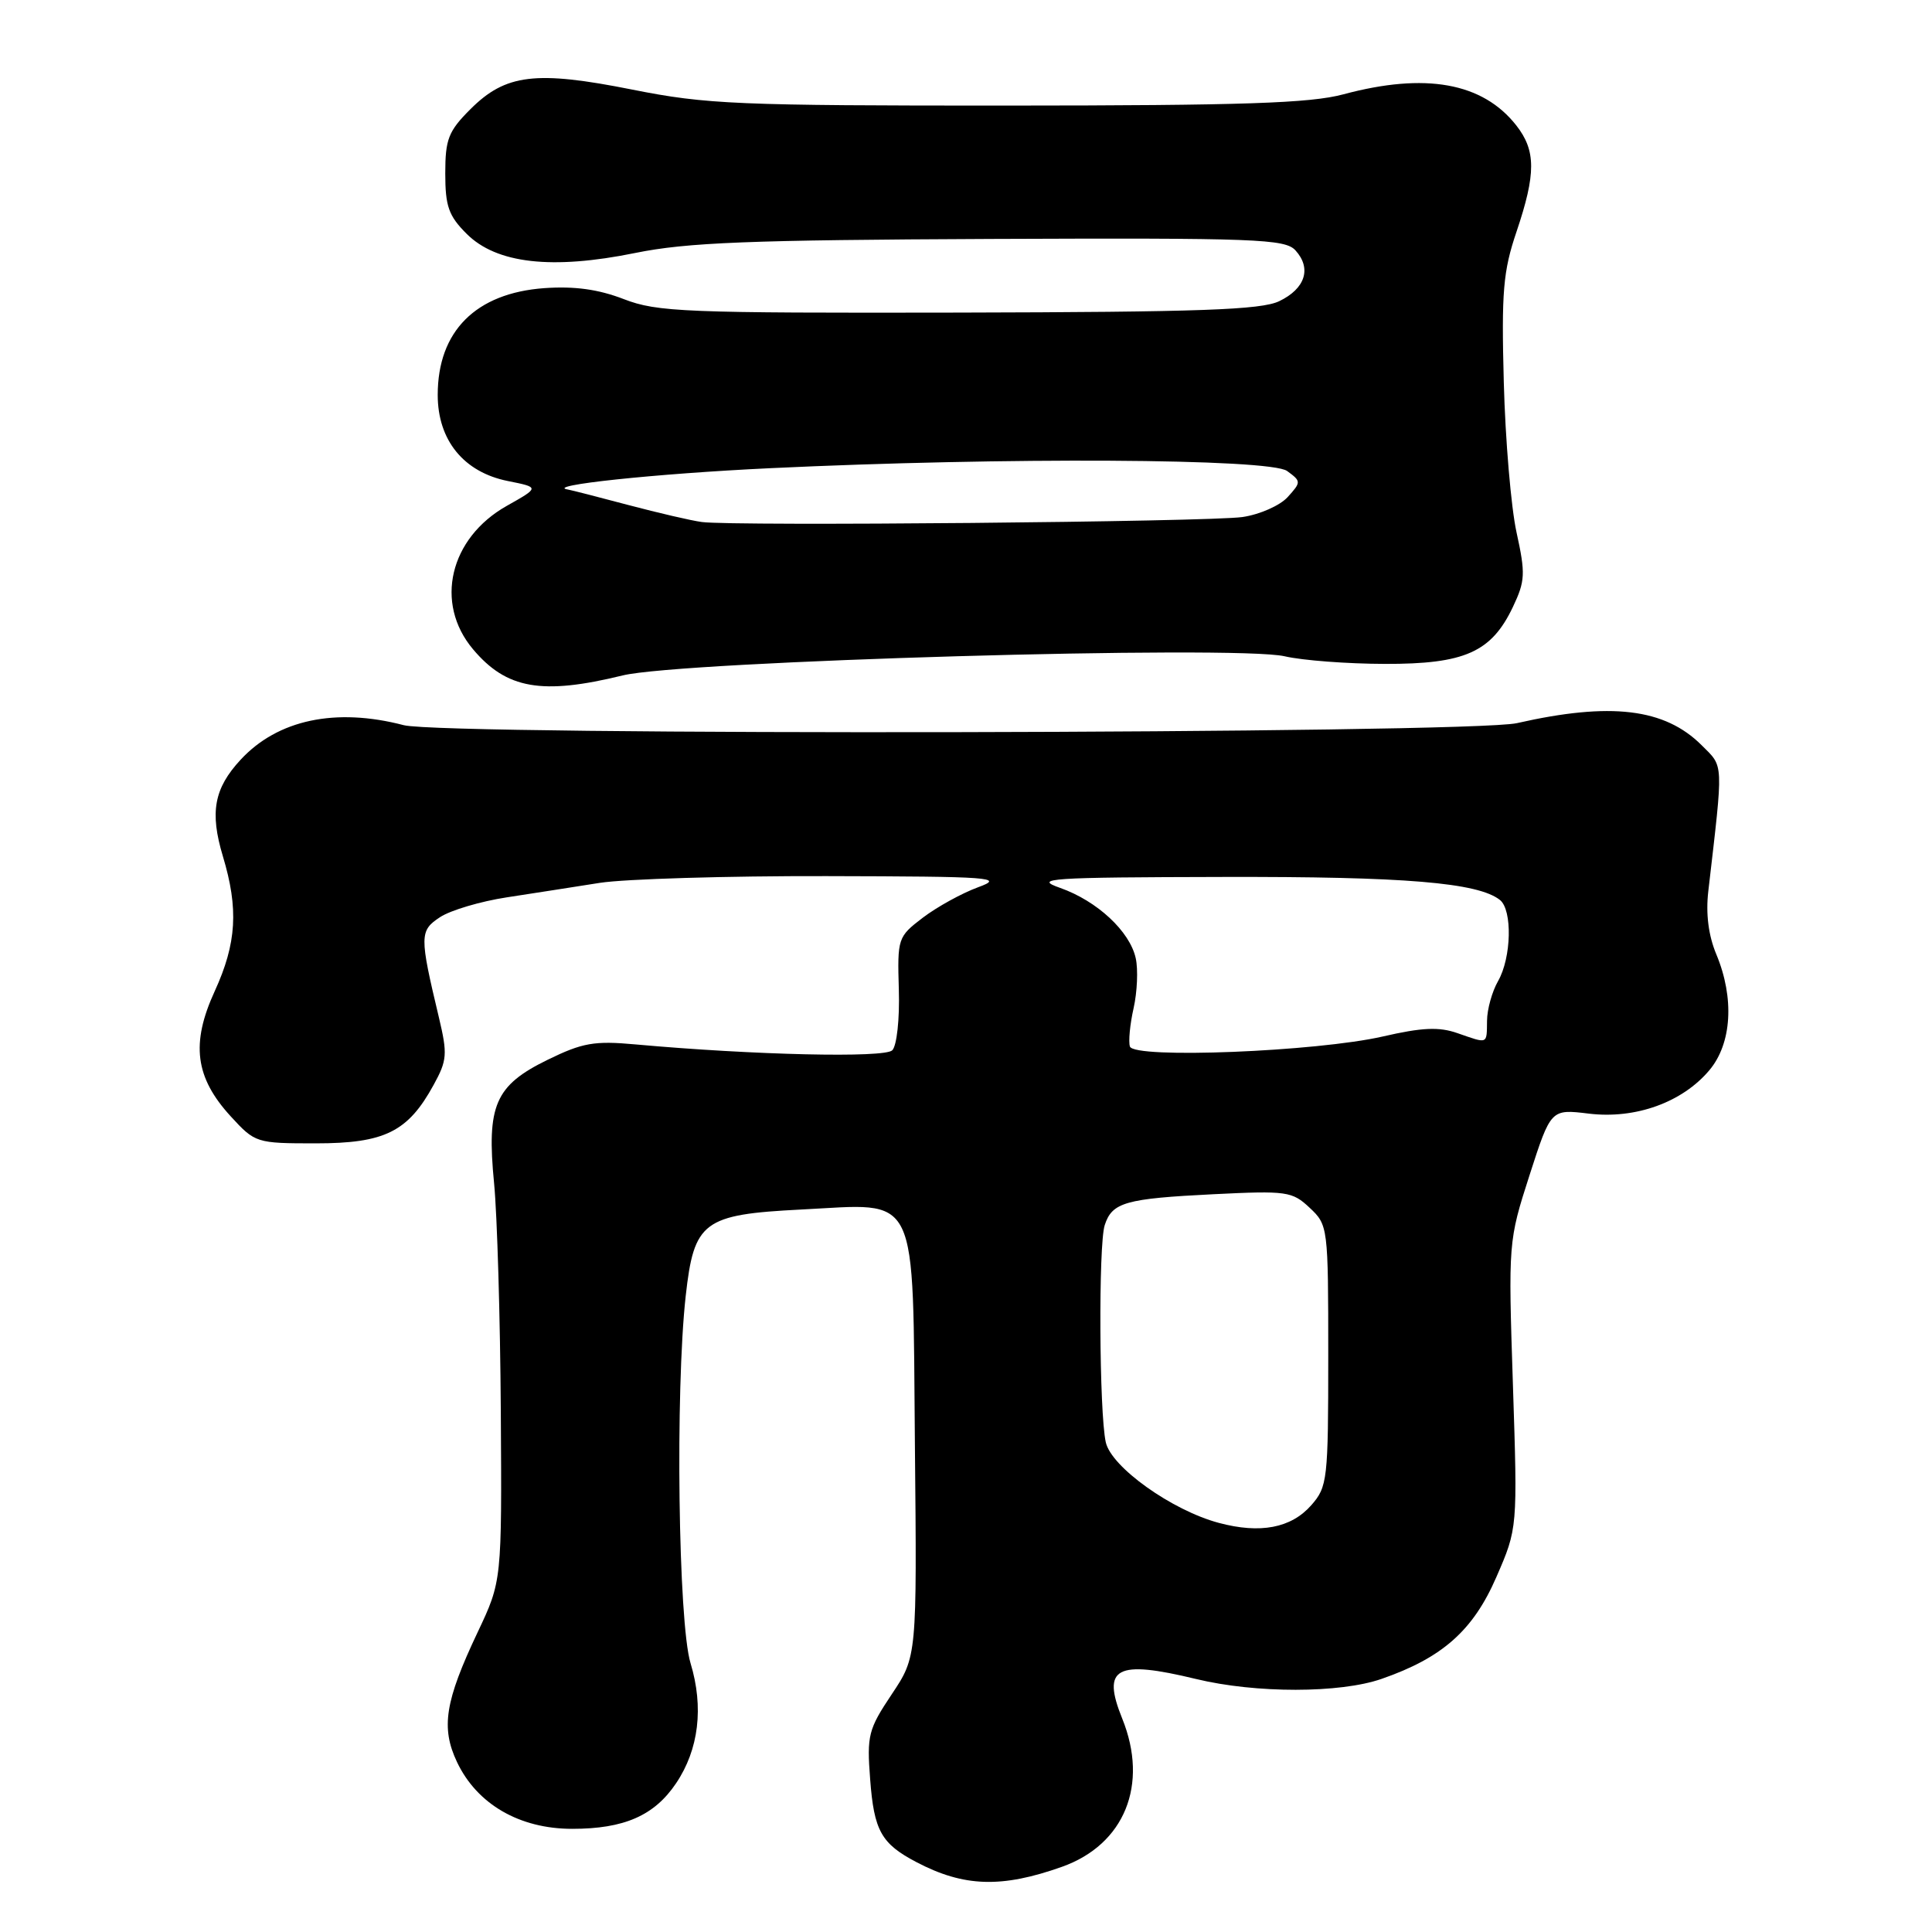<?xml version="1.0" encoding="UTF-8" standalone="no"?>
<!DOCTYPE svg PUBLIC "-//W3C//DTD SVG 1.1//EN" "http://www.w3.org/Graphics/SVG/1.1/DTD/svg11.dtd" >
<svg xmlns="http://www.w3.org/2000/svg" xmlns:xlink="http://www.w3.org/1999/xlink" version="1.1" viewBox="0 0 256 256">
 <g >
 <path fill="currentColor"
d=" M 140.72 247.36 C 149.01 244.41 152.24 236.47 148.70 227.72 C 145.96 220.94 147.87 219.91 158.50 222.48 C 166.40 224.39 177.56 224.38 183.07 222.46 C 191.13 219.66 195.20 216.05 198.28 208.96 C 201.09 202.50 201.09 202.50 200.47 183.50 C 199.85 164.59 199.86 164.46 202.67 155.72 C 205.50 146.95 205.50 146.95 210.52 147.56 C 216.70 148.31 222.91 146.08 226.50 141.81 C 229.48 138.27 229.84 132.25 227.42 126.45 C 226.38 123.96 226.01 121.08 226.36 118.08 C 228.38 100.66 228.43 101.70 225.47 98.74 C 220.58 93.86 213.43 93.00 201.00 95.82 C 194.73 97.24 58.86 97.49 53.50 96.09 C 44.47 93.73 36.79 95.36 31.88 100.67 C 28.36 104.47 27.78 107.63 29.53 113.45 C 31.63 120.42 31.36 124.98 28.45 131.34 C 25.27 138.27 25.85 142.77 30.57 147.92 C 33.81 151.45 33.95 151.50 41.85 151.50 C 50.98 151.50 54.06 149.97 57.46 143.75 C 59.25 140.50 59.31 139.67 58.16 134.83 C 55.57 123.98 55.58 123.32 58.32 121.52 C 59.71 120.61 63.69 119.43 67.17 118.90 C 70.65 118.37 76.20 117.50 79.50 116.98 C 82.80 116.47 96.30 116.06 109.50 116.09 C 131.52 116.14 133.18 116.26 129.59 117.57 C 127.44 118.36 124.16 120.17 122.29 121.59 C 118.96 124.13 118.90 124.31 119.10 131.14 C 119.22 135.03 118.83 138.57 118.23 139.17 C 117.20 140.20 99.91 139.81 84.20 138.39 C 78.74 137.89 77.18 138.17 72.56 140.43 C 65.60 143.83 64.46 146.46 65.47 156.80 C 65.88 161.03 66.28 174.62 66.36 187.00 C 66.50 209.50 66.50 209.50 63.29 216.28 C 58.96 225.42 58.40 228.93 60.56 233.49 C 63.21 239.07 68.84 242.33 75.82 242.33 C 82.70 242.33 86.70 240.58 89.58 236.30 C 92.60 231.82 93.27 226.22 91.50 220.38 C 89.87 215.01 89.47 184.24 90.86 171.72 C 91.96 161.84 93.17 160.93 106.13 160.27 C 121.98 159.48 120.91 157.27 121.23 191.50 C 121.50 219.50 121.50 219.50 118.16 224.50 C 115.06 229.14 114.85 229.94 115.30 235.76 C 115.81 242.58 116.77 244.30 121.43 246.74 C 127.71 250.04 132.73 250.20 140.72 247.36 Z  M 82.50 89.50 C 90.26 87.59 163.76 85.47 170.22 86.96 C 172.58 87.51 178.55 87.96 183.50 87.97 C 194.08 88.00 197.62 86.42 200.47 80.42 C 202.10 76.98 202.15 76.02 200.95 70.55 C 200.22 67.22 199.46 58.26 199.26 50.64 C 198.94 38.67 199.17 35.94 200.95 30.69 C 203.54 23.01 203.53 19.95 200.91 16.61 C 196.45 10.94 188.87 9.58 178.00 12.50 C 173.60 13.68 164.71 13.98 133.50 13.99 C 97.71 14.00 93.62 13.83 83.82 11.88 C 70.98 9.32 67.00 9.80 62.32 14.48 C 59.41 17.39 59.00 18.45 59.00 22.98 C 59.00 27.33 59.45 28.61 61.83 30.98 C 65.78 34.93 73.13 35.77 84.17 33.52 C 91.05 32.12 99.28 31.80 131.32 31.66 C 166.50 31.52 170.29 31.66 171.66 33.18 C 173.82 35.56 172.96 38.25 169.50 39.91 C 167.10 41.06 159.01 41.35 127.02 41.42 C 90.73 41.49 87.10 41.35 82.67 39.64 C 79.28 38.33 76.13 37.90 72.12 38.18 C 63.04 38.84 58.00 43.89 58.00 52.33 C 58.00 58.34 61.45 62.57 67.30 63.74 C 71.50 64.58 71.50 64.58 67.15 67.03 C 59.57 71.30 57.54 79.92 62.67 86.02 C 67.11 91.30 71.80 92.12 82.50 89.50 Z  M 161.50 201.79 C 155.28 200.13 147.24 194.39 146.52 191.10 C 145.65 187.15 145.54 164.93 146.38 162.34 C 147.36 159.32 149.10 158.82 160.79 158.24 C 170.53 157.76 171.22 157.86 173.54 160.04 C 175.97 162.32 176.00 162.57 176.00 179.62 C 176.00 196.10 175.90 197.00 173.75 199.45 C 171.08 202.48 166.99 203.26 161.50 201.79 Z  M 149.72 138.67 C 149.51 138.03 149.72 135.74 150.21 133.58 C 150.69 131.43 150.82 128.45 150.49 126.97 C 149.71 123.41 145.38 119.38 140.47 117.65 C 136.87 116.39 138.90 116.25 162.00 116.20 C 186.19 116.14 195.84 116.95 198.75 119.25 C 200.42 120.58 200.28 126.89 198.50 130.00 C 197.71 131.38 197.05 133.74 197.04 135.25 C 196.99 138.42 197.23 138.32 193.13 136.90 C 190.68 136.04 188.44 136.14 183.23 137.34 C 174.44 139.35 150.27 140.32 149.72 138.67 Z  M 93.00 69.17 C 91.62 68.99 87.25 67.97 83.27 66.92 C 79.29 65.86 75.69 64.94 75.27 64.87 C 71.96 64.34 86.82 62.76 102.00 62.04 C 133.11 60.56 168.28 60.75 170.55 62.41 C 172.42 63.78 172.43 63.87 170.62 65.87 C 169.60 66.99 166.91 68.18 164.63 68.51 C 160.20 69.15 97.16 69.74 93.00 69.17 Z "/>
</g>
</svg>